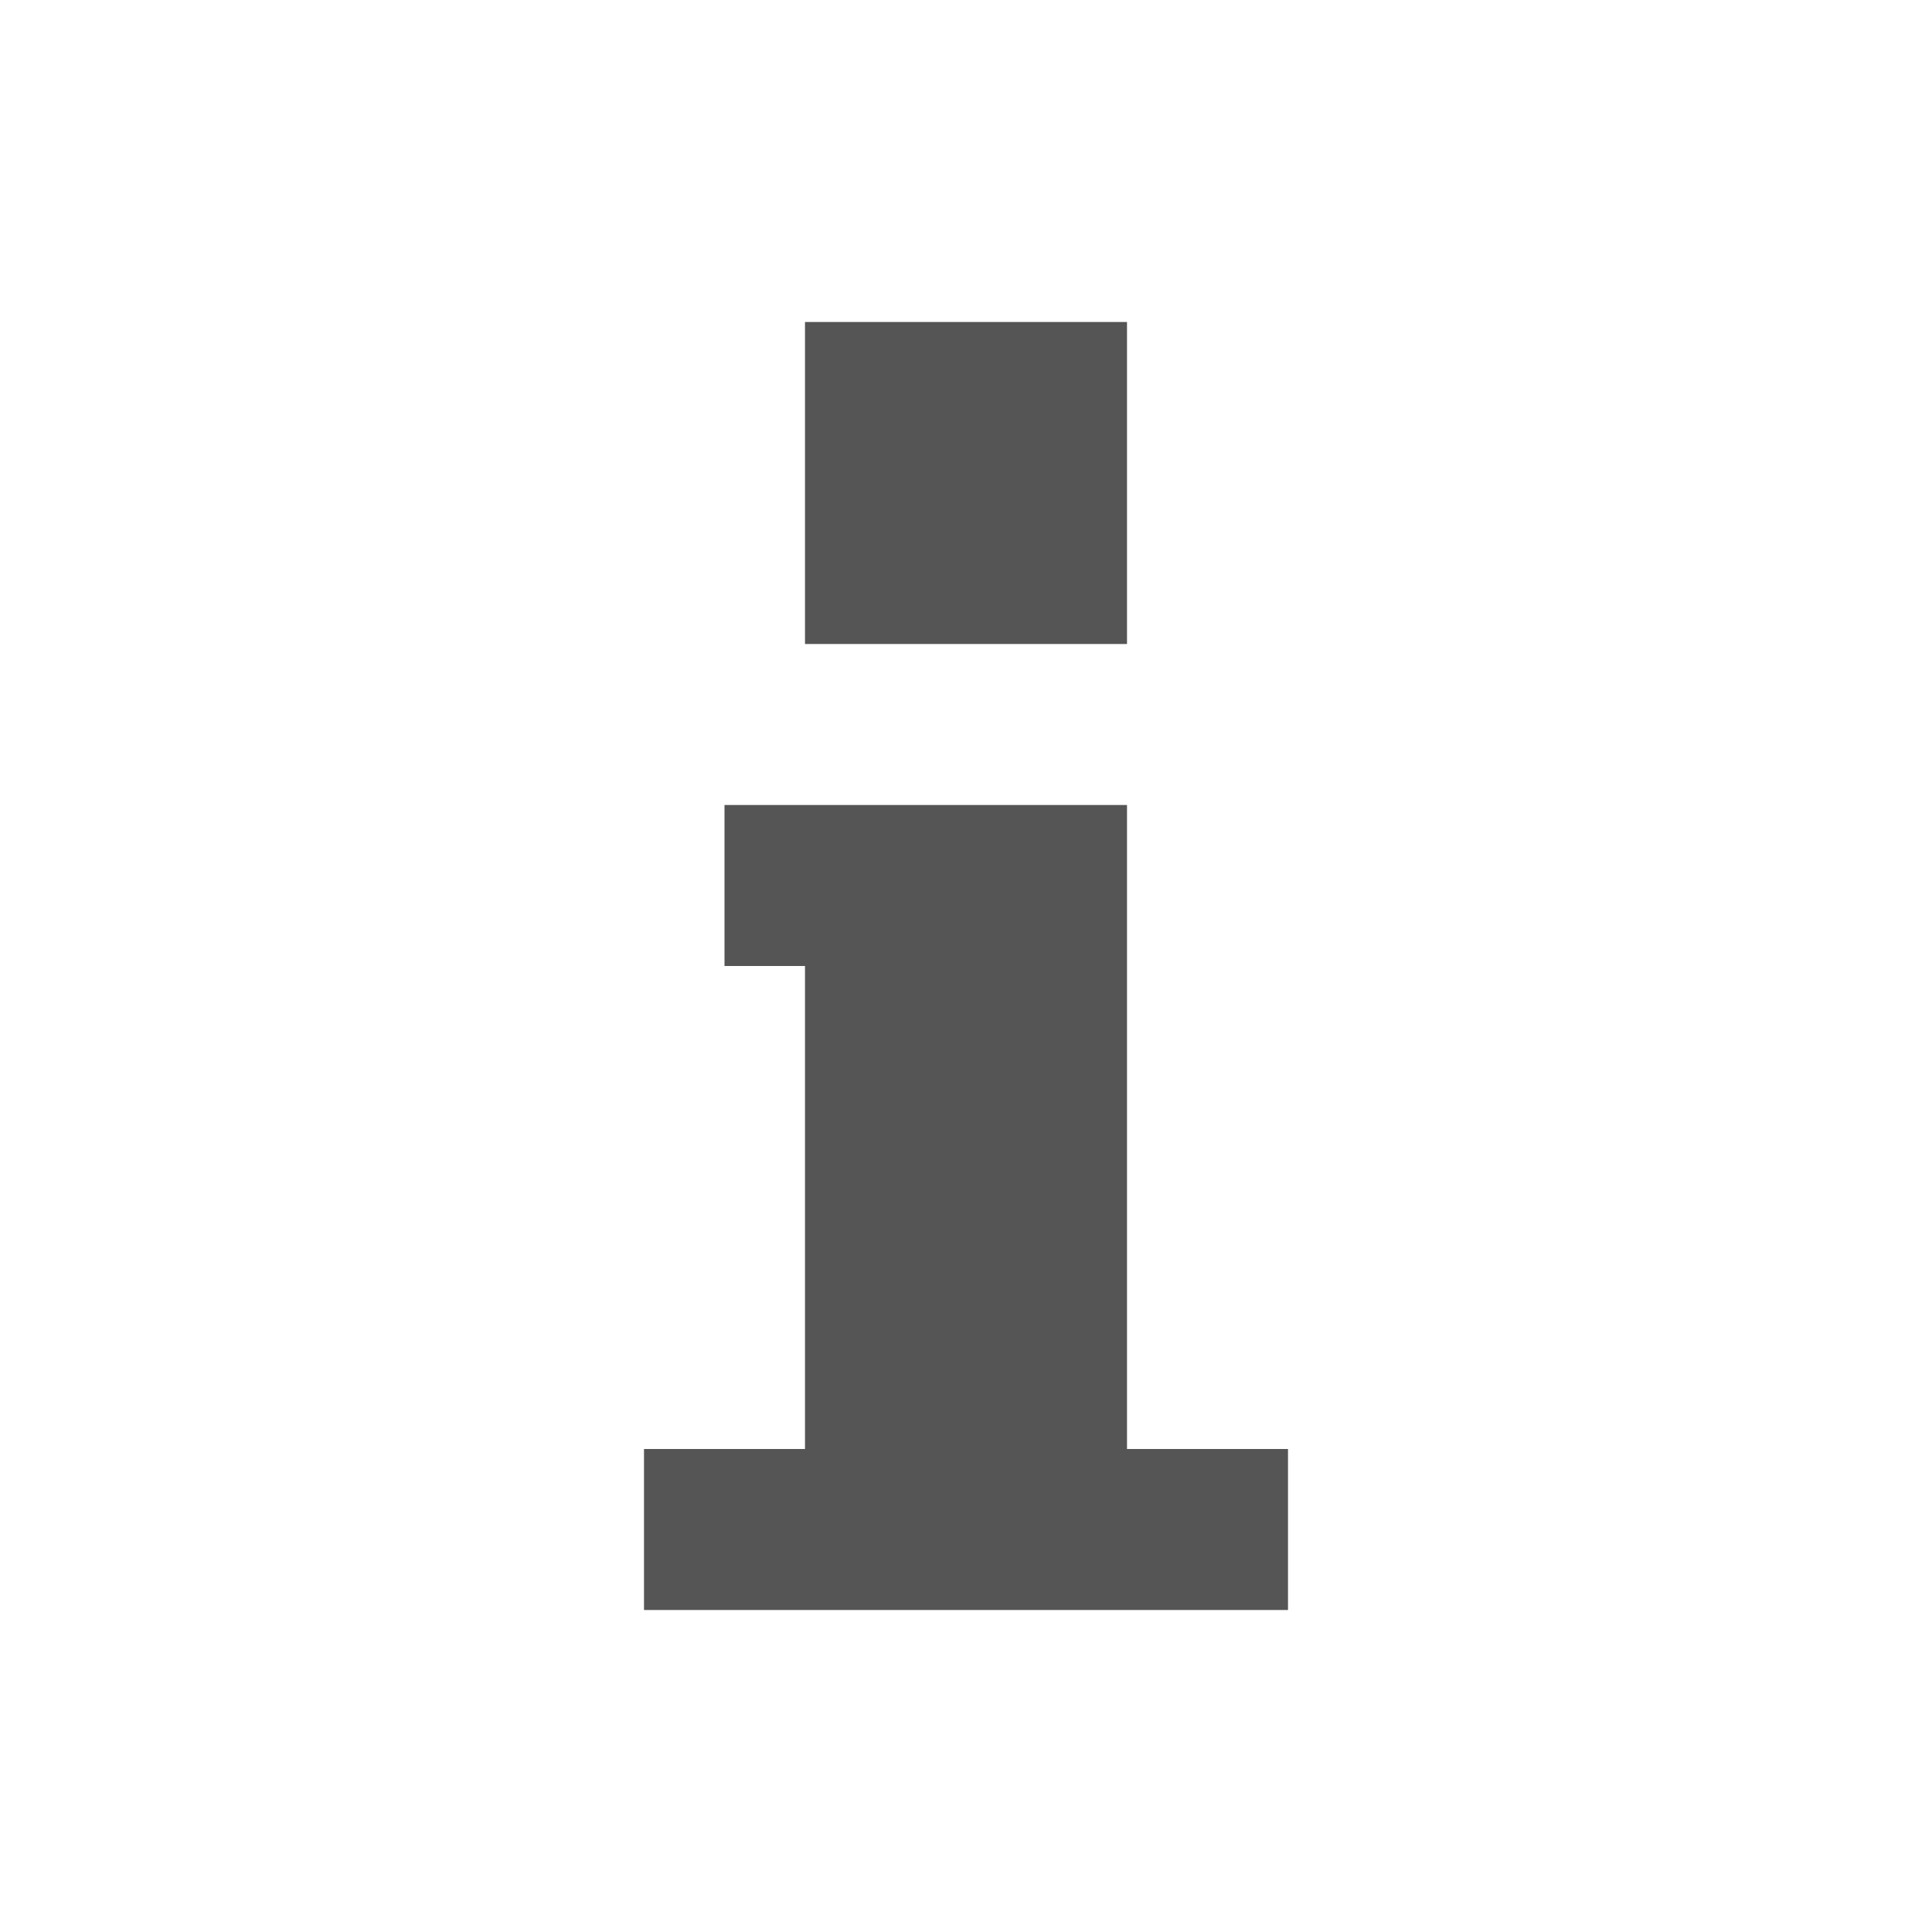 <svg xmlns="http://www.w3.org/2000/svg" viewBox="0 0 24 24" xmlns:xlink="http://www.w3.org/1999/xlink">
<g transform="translate(0 -1028.362)">
<path style="fill:#555555#2d2d2d#bada55" d="M 10 4 L 10 8 L 14 8 L 14 4 L 10 4 z M 9 10 L 9 12 L 10 12 L 10 18 L 8 18 L 8 20 L 16 20 L 16 18 L 14 18 L 14 10 L 10 10 L 9 10 z " transform="translate(0 1028.362)"/>
</g>
</svg>
